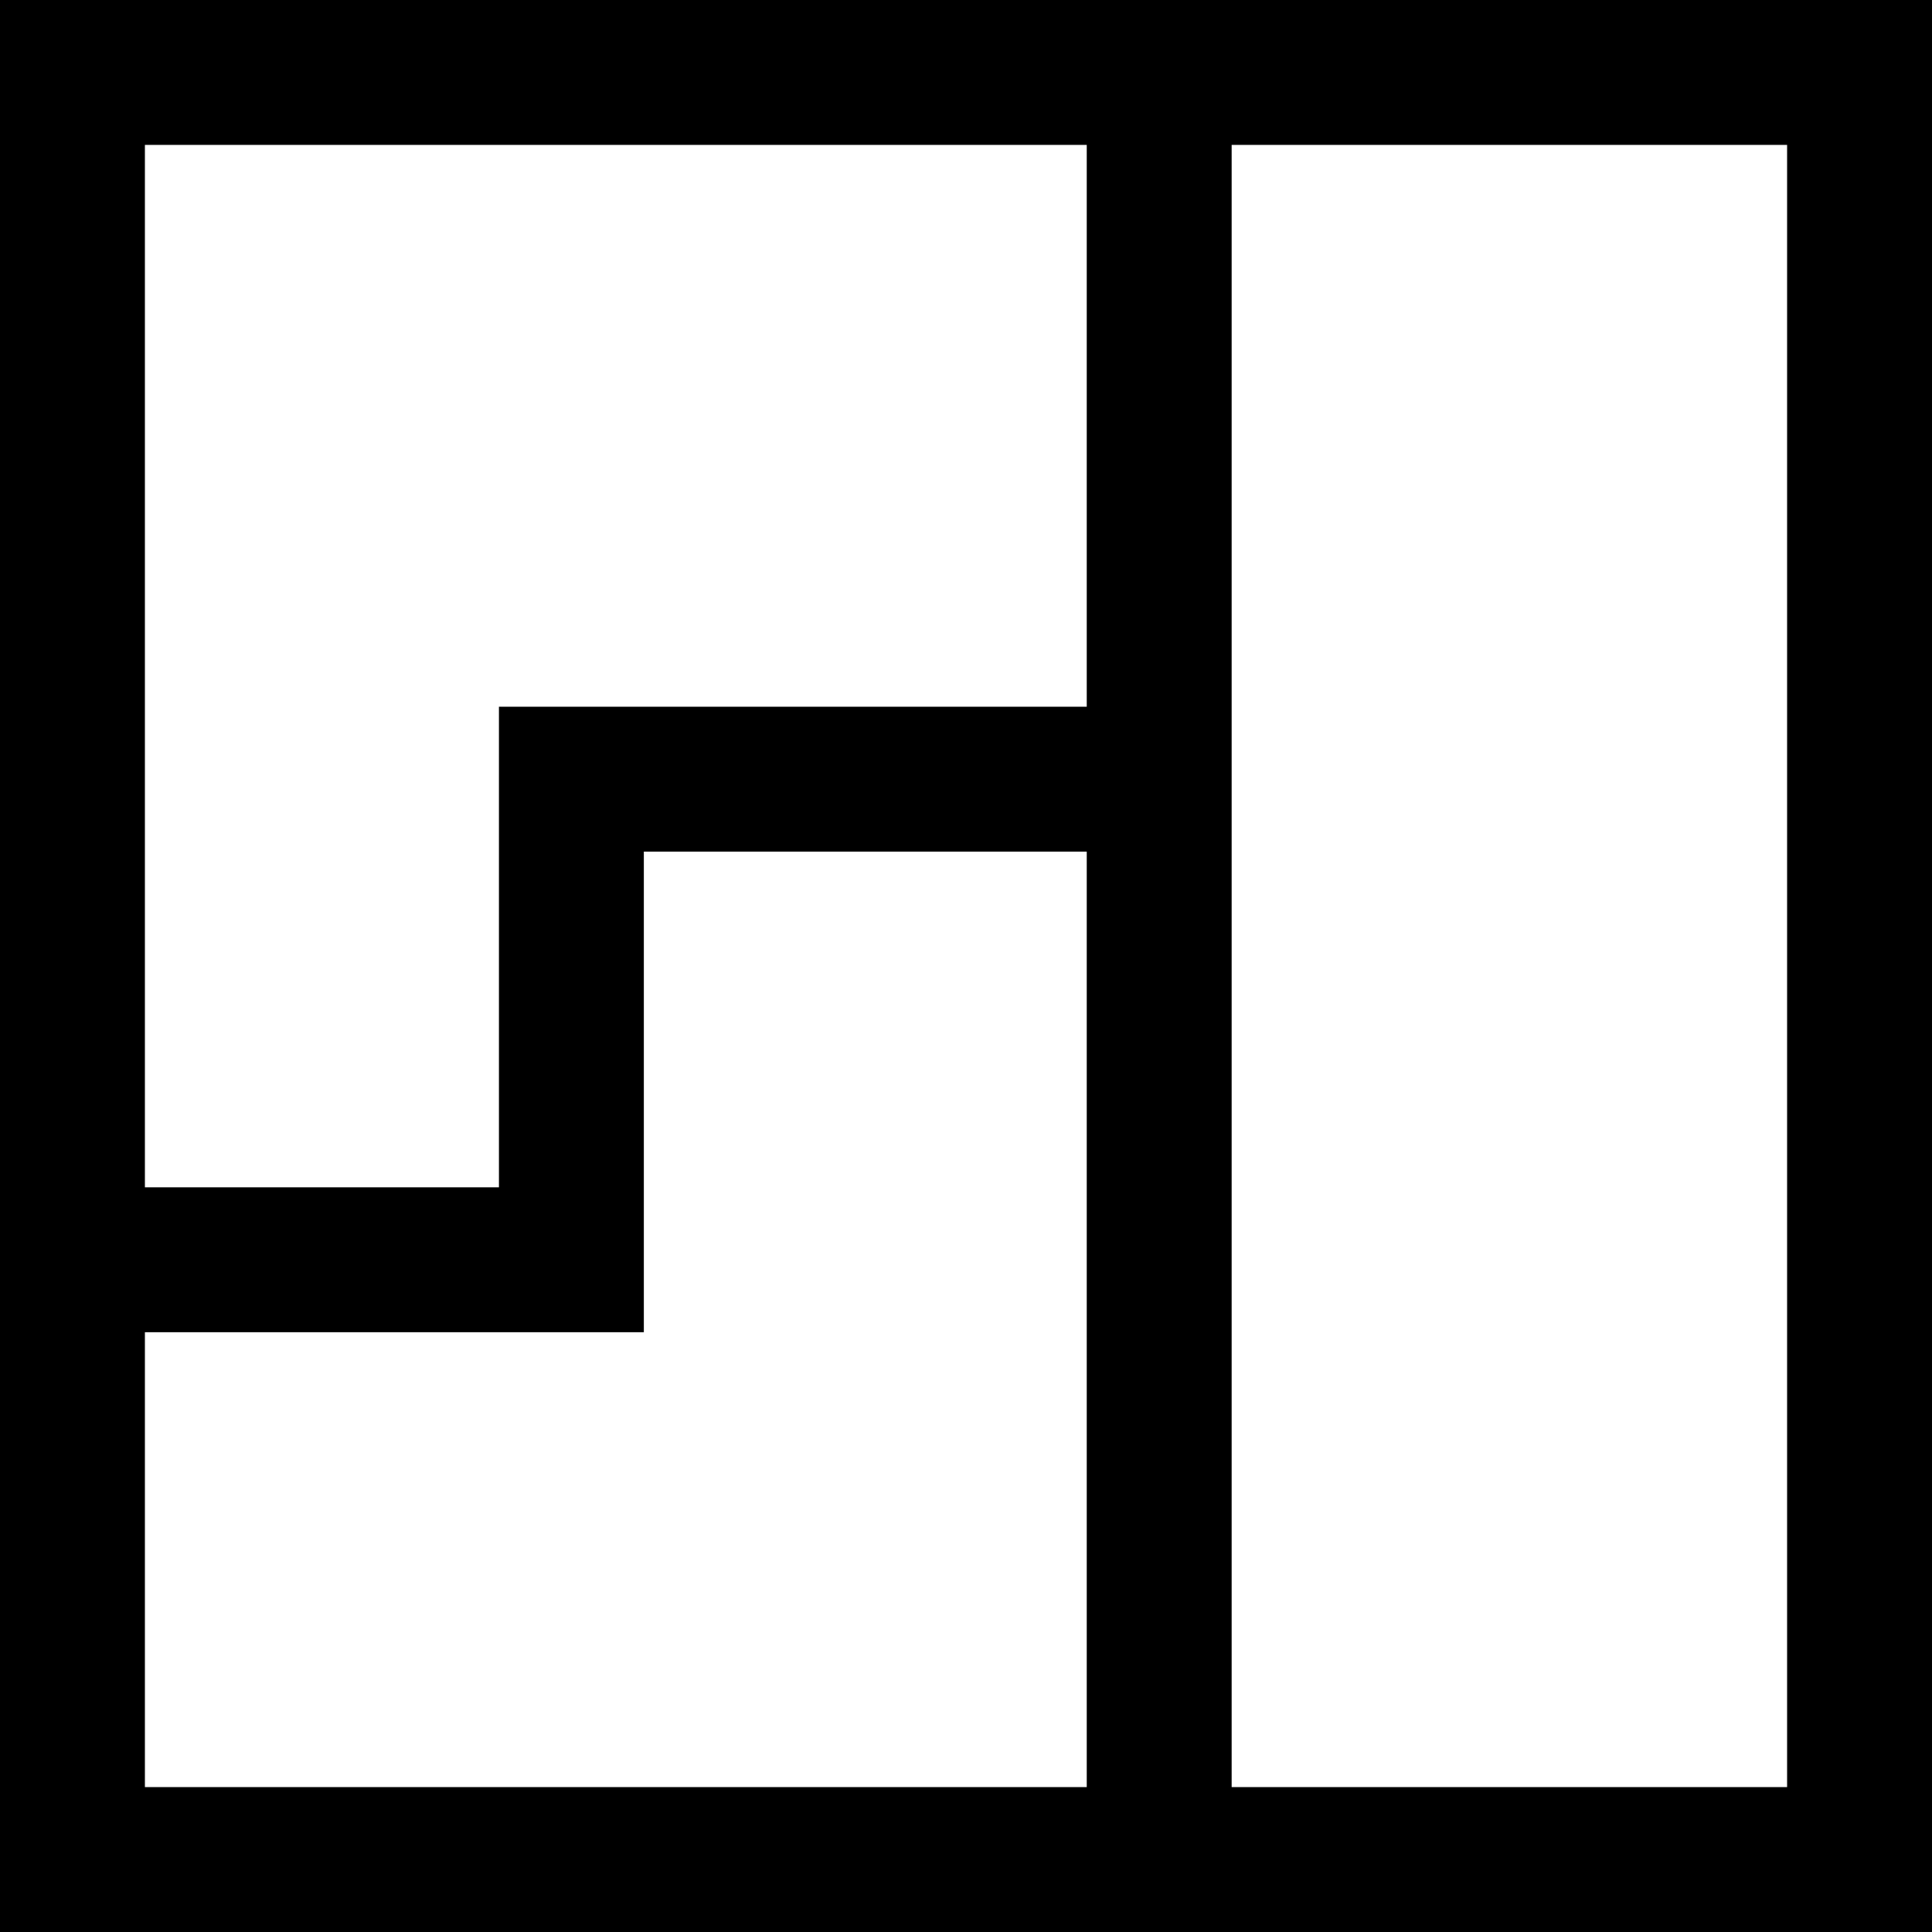 <svg xmlns="http://www.w3.org/2000/svg" id="block" viewBox="0 0 20 20">
    <path d="M11.25 1.5H1.5v10.791h3.665V7.316h6.085V1.5zm1.5 0v17h5.75v-17h-5.75zm-1.5 17V8.816H6.665v4.975H1.5V18.5h9.75zM0 0h20v20H0V0z"/>
  </svg>